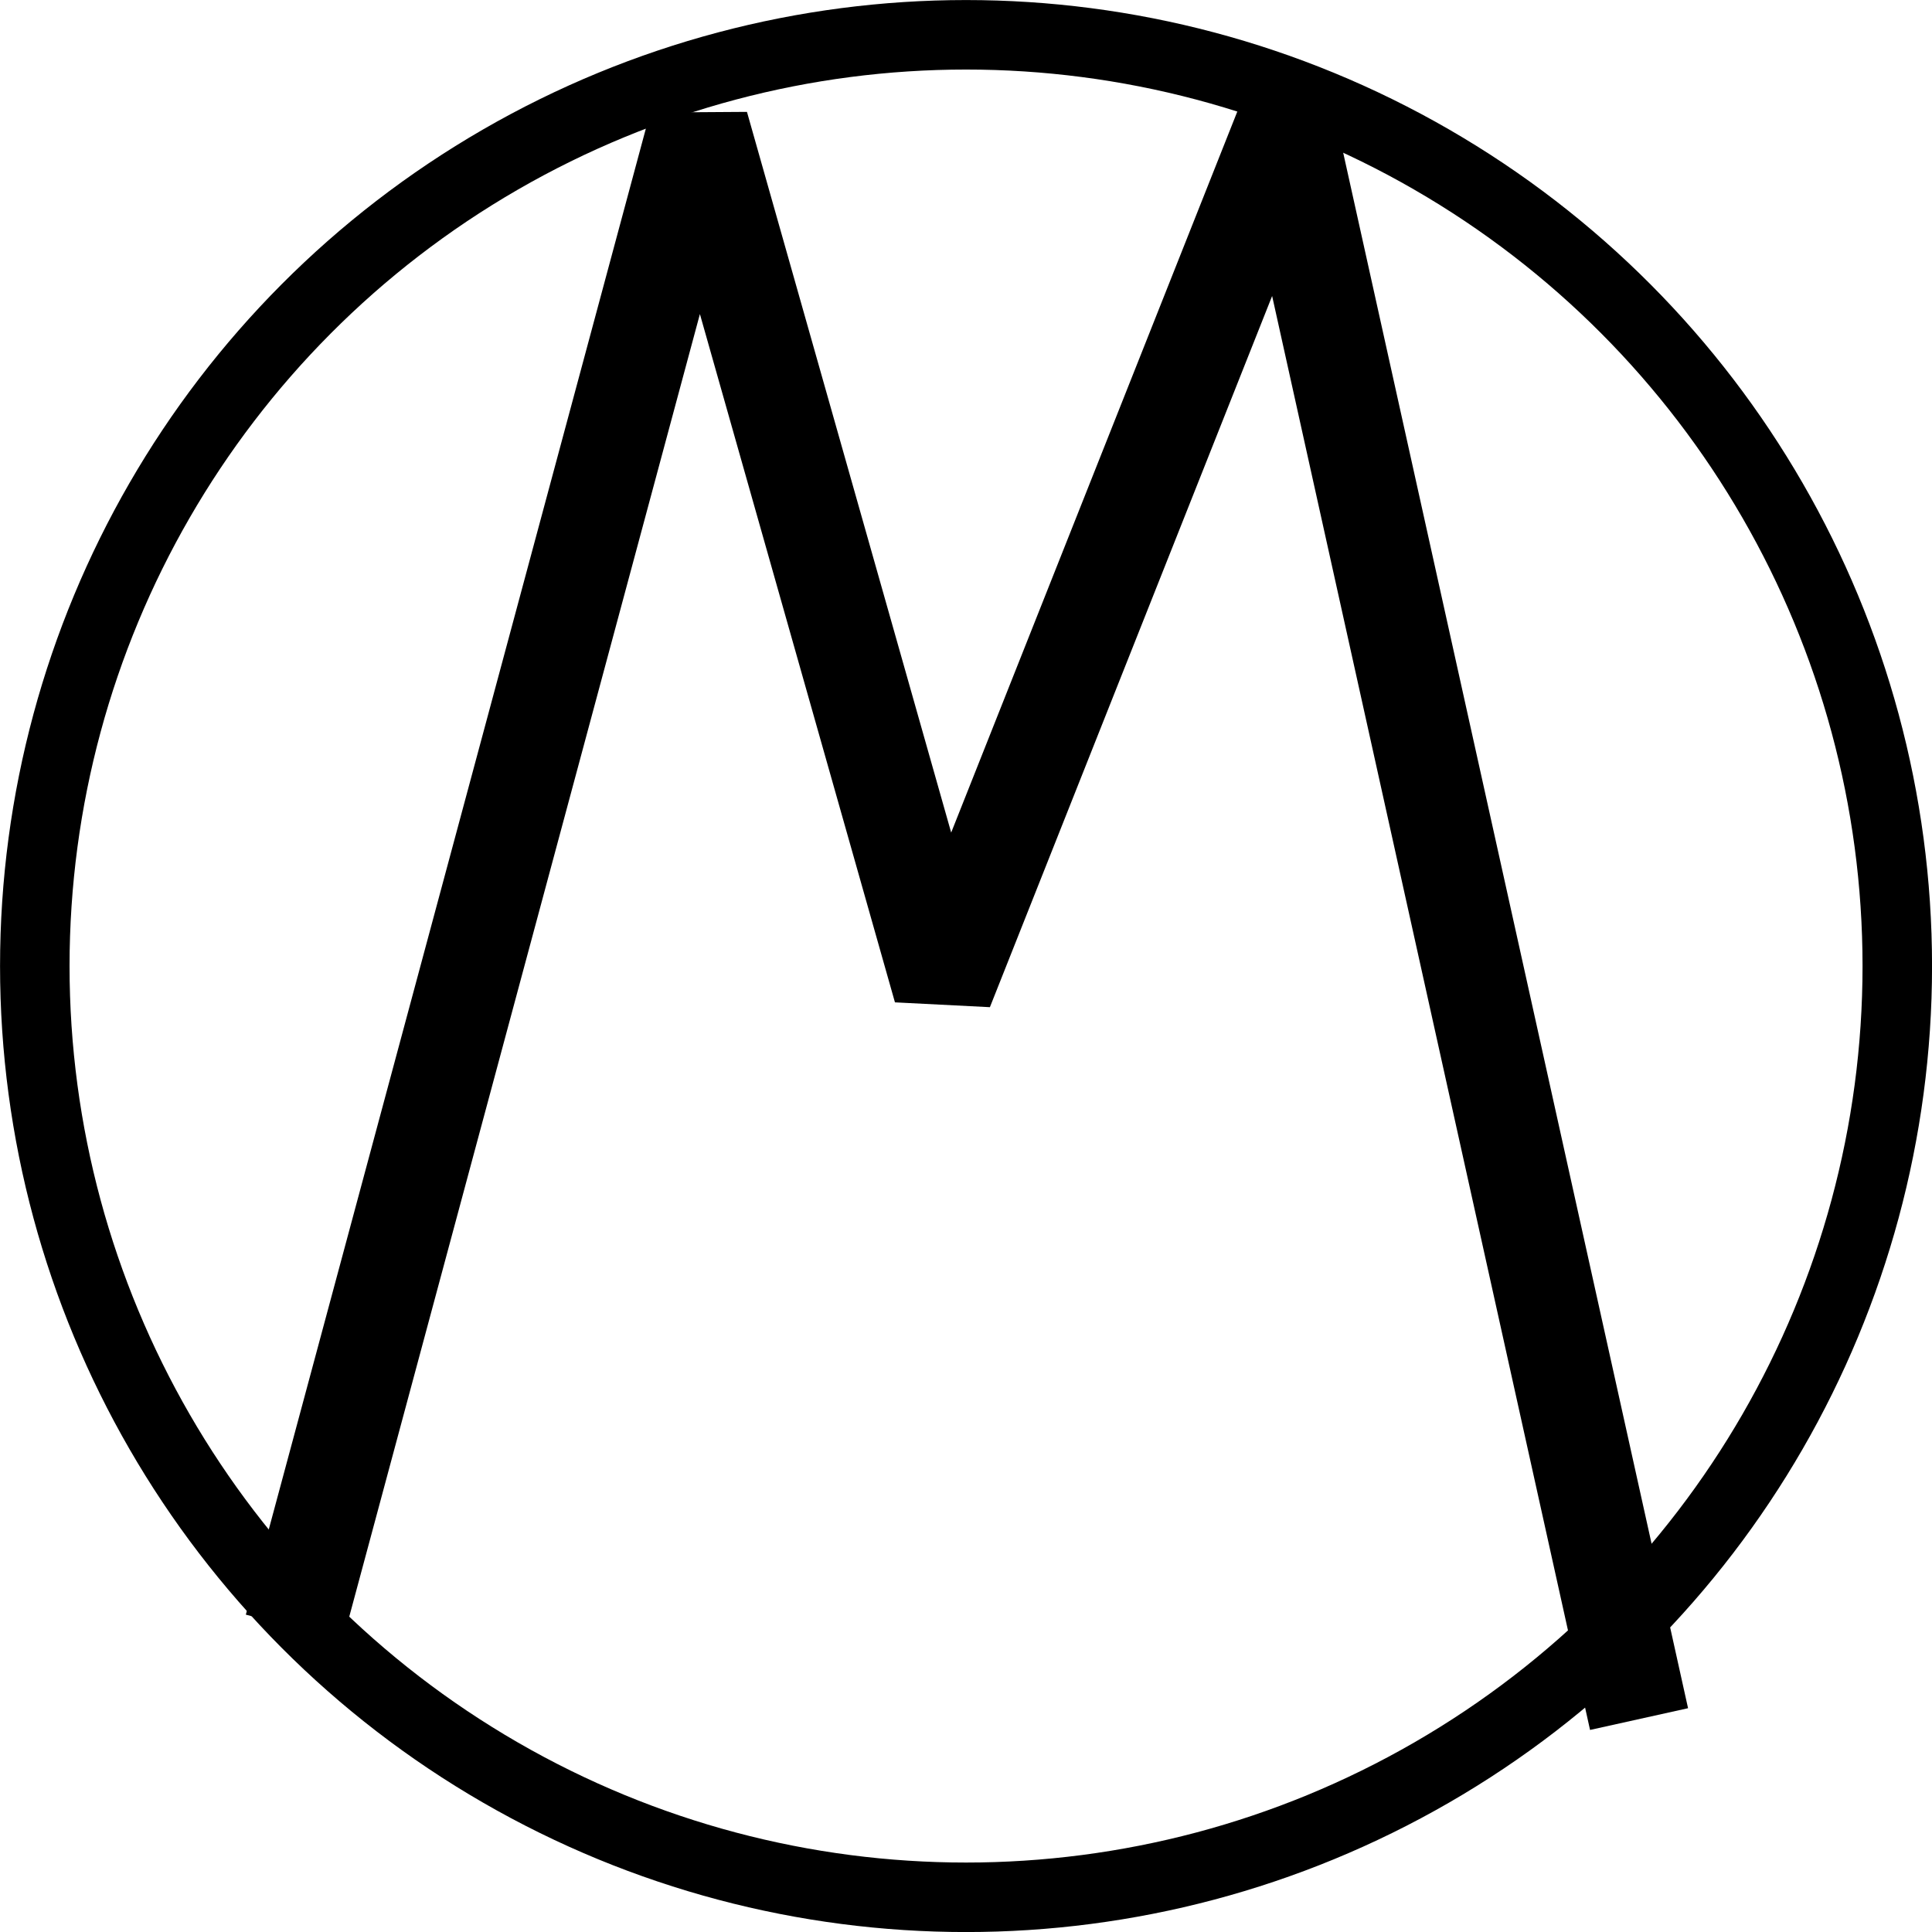 <?xml version="1.0" encoding="UTF-8" standalone="no"?>
<svg
   xmlns:dc="http://purl.org/dc/elements/1.1/"
   xmlns:cc="http://creativecommons.org/ns#"
   xmlns:rdf="http://www.w3.org/1999/02/22-rdf-syntax-ns#"
   xmlns:svg="http://www.w3.org/2000/svg"
   xmlns="http://www.w3.org/2000/svg"
   xmlns:sodipodi="http://sodipodi.sourceforge.net/DTD/sodipodi-0.dtd"
   xmlns:inkscape="http://www.inkscape.org/namespaces/inkscape"
   sodipodi:docname="ng_trolleway_station_subway.svg"
   inkscape:version="1.0 (4035a4fb49, 2020-05-01)"
   id="svg8"
   version="1.1"
   viewBox="0 0 21.265 21.265"
   height="21.265mm"
   width="21.265mm">
  <defs
     id="defs2" />
  <sodipodi:namedview
     inkscape:window-maximized="0"
     inkscape:window-y="0"
     inkscape:window-x="0"
     inkscape:window-height="1032"
     inkscape:window-width="1920"
     fit-margin-bottom="0"
     fit-margin-right="0"
     fit-margin-left="0"
     fit-margin-top="0"
     showgrid="true"
     inkscape:document-rotation="0"
     inkscape:current-layer="layer1"
     inkscape:document-units="mm"
     inkscape:cy="18.965897"
     inkscape:cx="62.442268"
     inkscape:zoom="5.6"
     inkscape:pageshadow="2"
     inkscape:pageopacity="0.0"
     borderopacity="1.0"
     bordercolor="#666666"
     pagecolor="#ffffff"
     id="base">
    <inkscape:grid
       originy="0.382"
       originx="0.382"
       spacingy="0.1"
       spacingx="0.1"
       units="mm"
       id="grid833"
       type="xygrid" />
  </sodipodi:namedview>
  <g
     transform="translate(0.765,0.765)"
     id="layer1"
     inkscape:groupmode="layer"
     inkscape:label="Слой 1">
    <circle
       r="10.25"
       cy="9.868"
       cx="9.868"
       id="path849"
       style="fill:#000000;fill-opacity:0;stroke:#000000;stroke-width:0.765;stroke-linecap:round;stroke-linejoin:bevel;stroke-miterlimit:4;stroke-dasharray:none" />
    <path
       id="path851"
       d="M 2.618,16.617 6.925,0.617 9.617,10.117 13.387,0.617 17.156,17.617"
       style="fill:none;stroke:#000000;stroke-width:1.105;stroke-linecap:square;stroke-linejoin:bevel;stroke-miterlimit:4;stroke-dasharray:none;stroke-opacity:1" />
  </g>
</svg>
